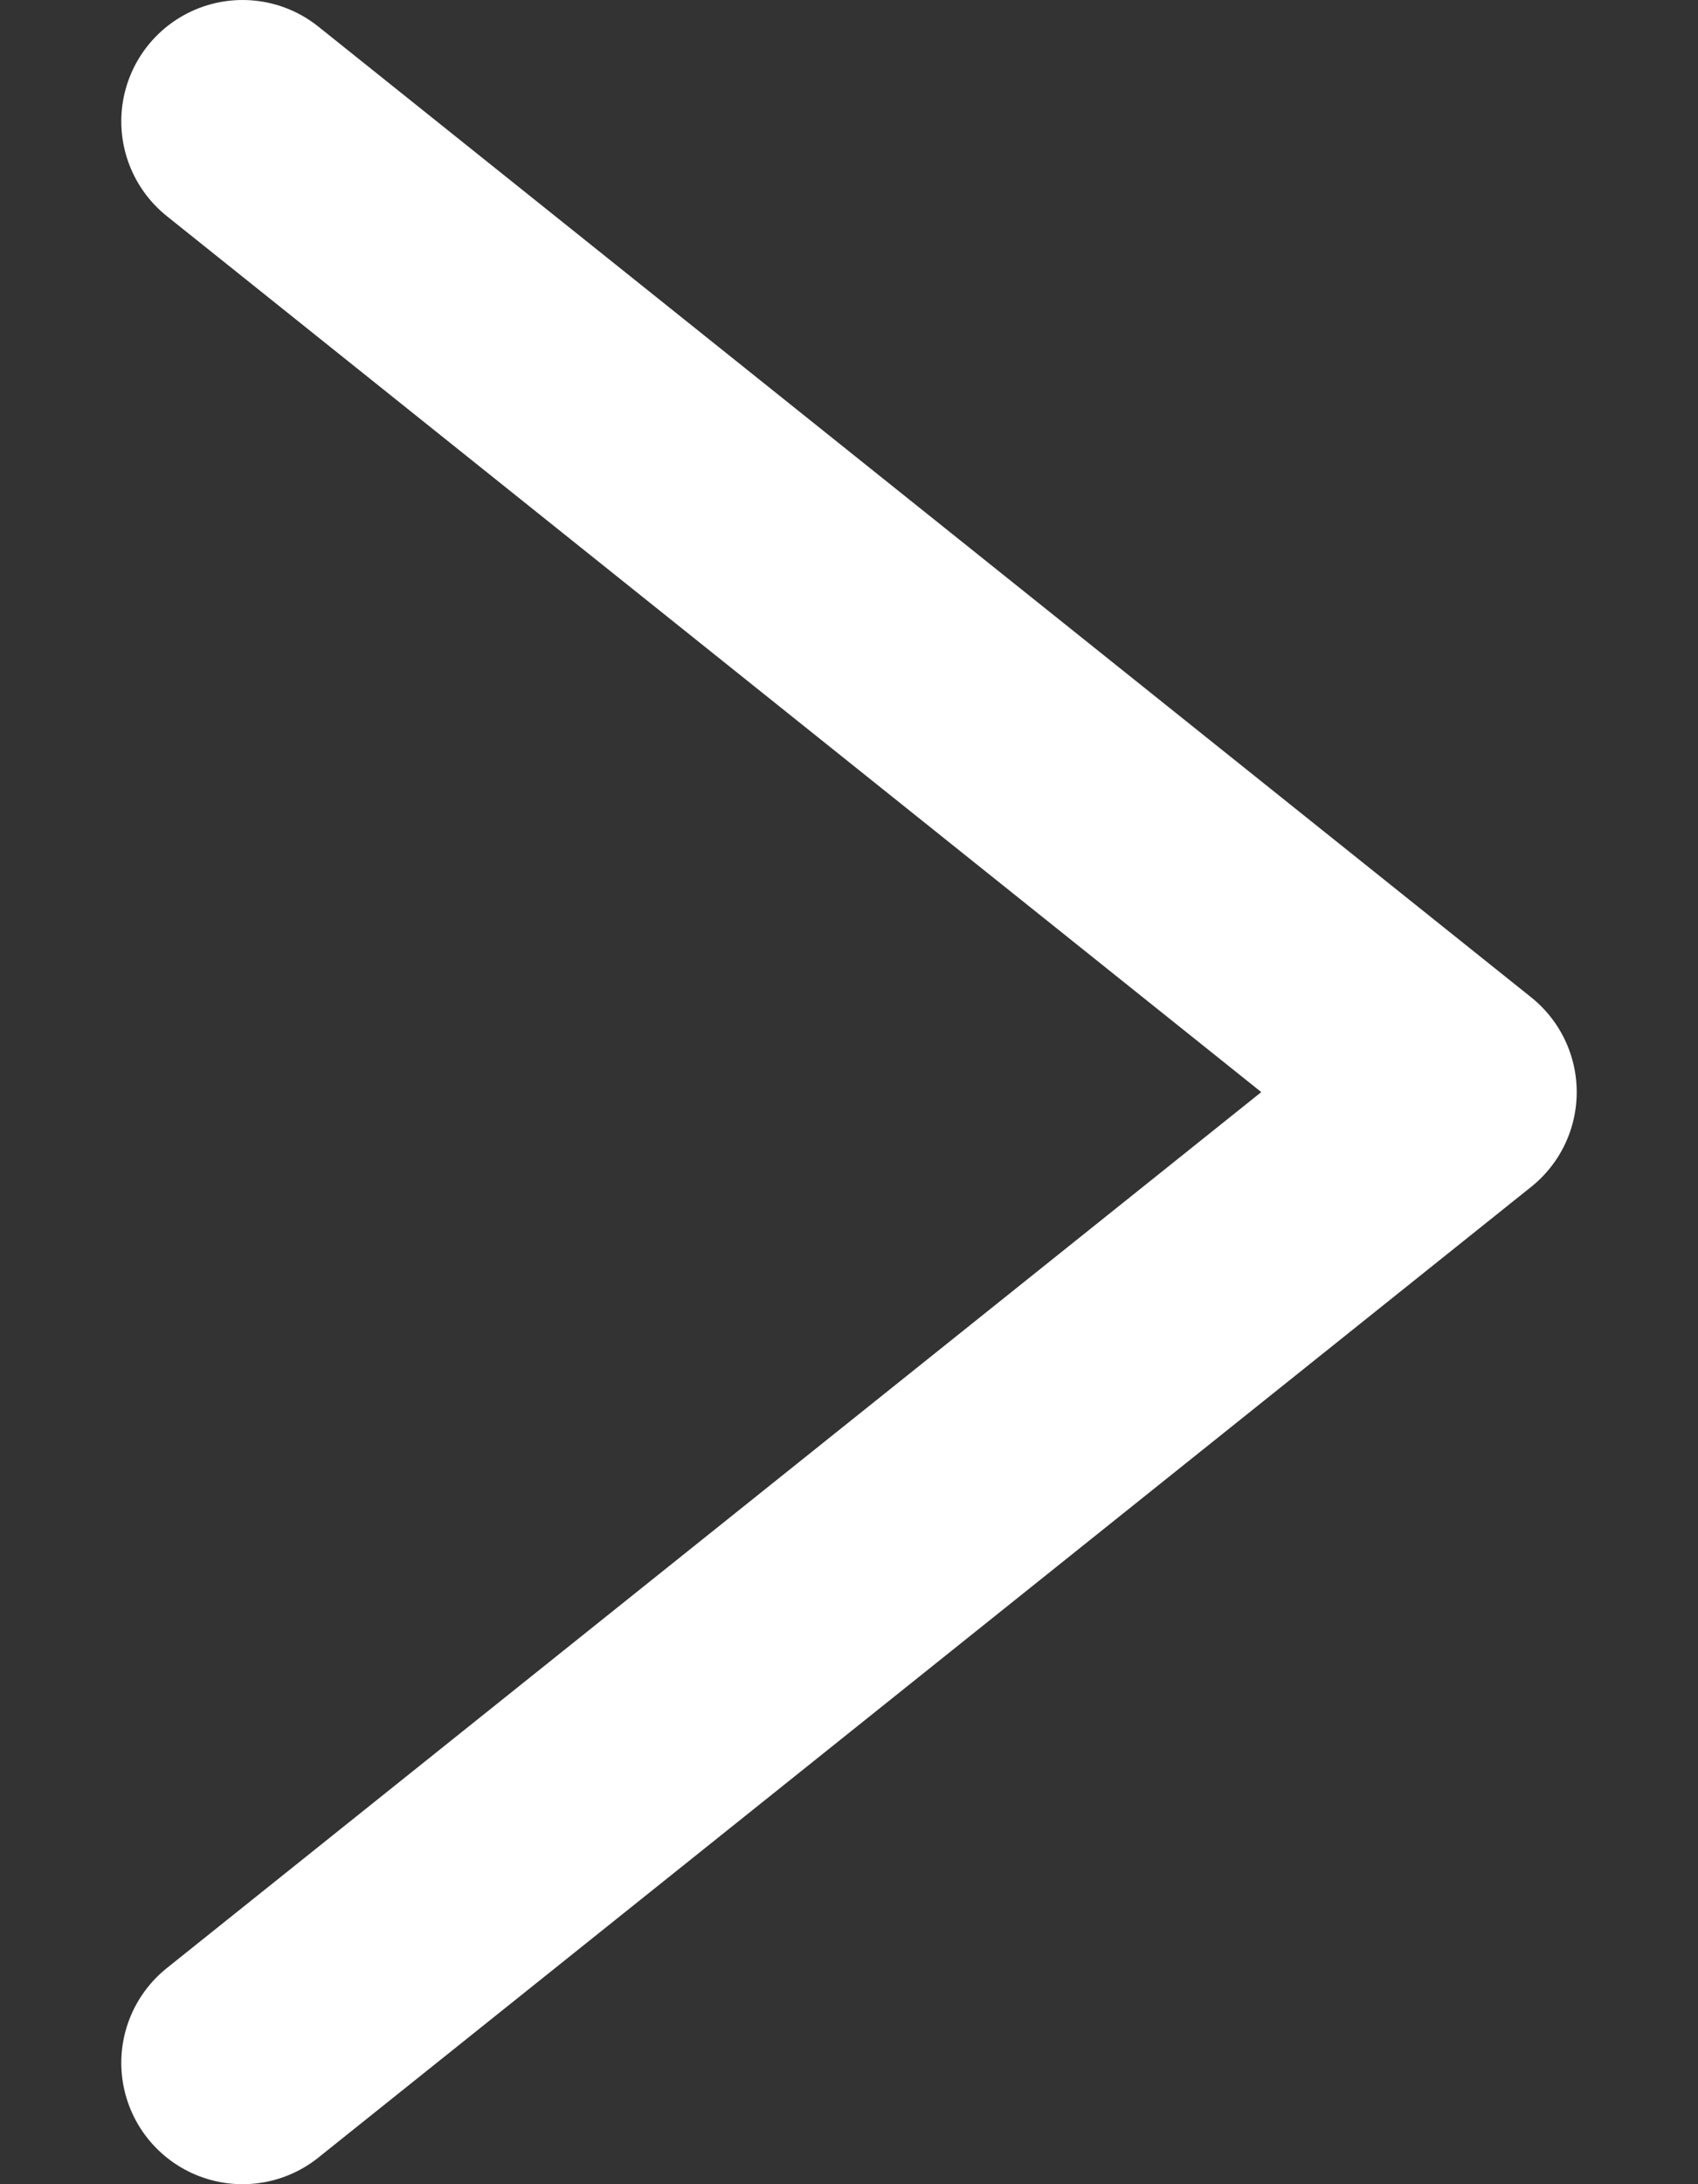 <svg width="7" height="9" viewBox="0 0 7 9" fill="none" xmlns="http://www.w3.org/2000/svg">
<rect x="0" y="0" width="7" height="9" fill="#333333" stroke="none"/>
<path d="M1 0.5L6 4.5L1 8.5" stroke="white" stroke-linecap="round" stroke-linejoin="round"/>
</svg>
